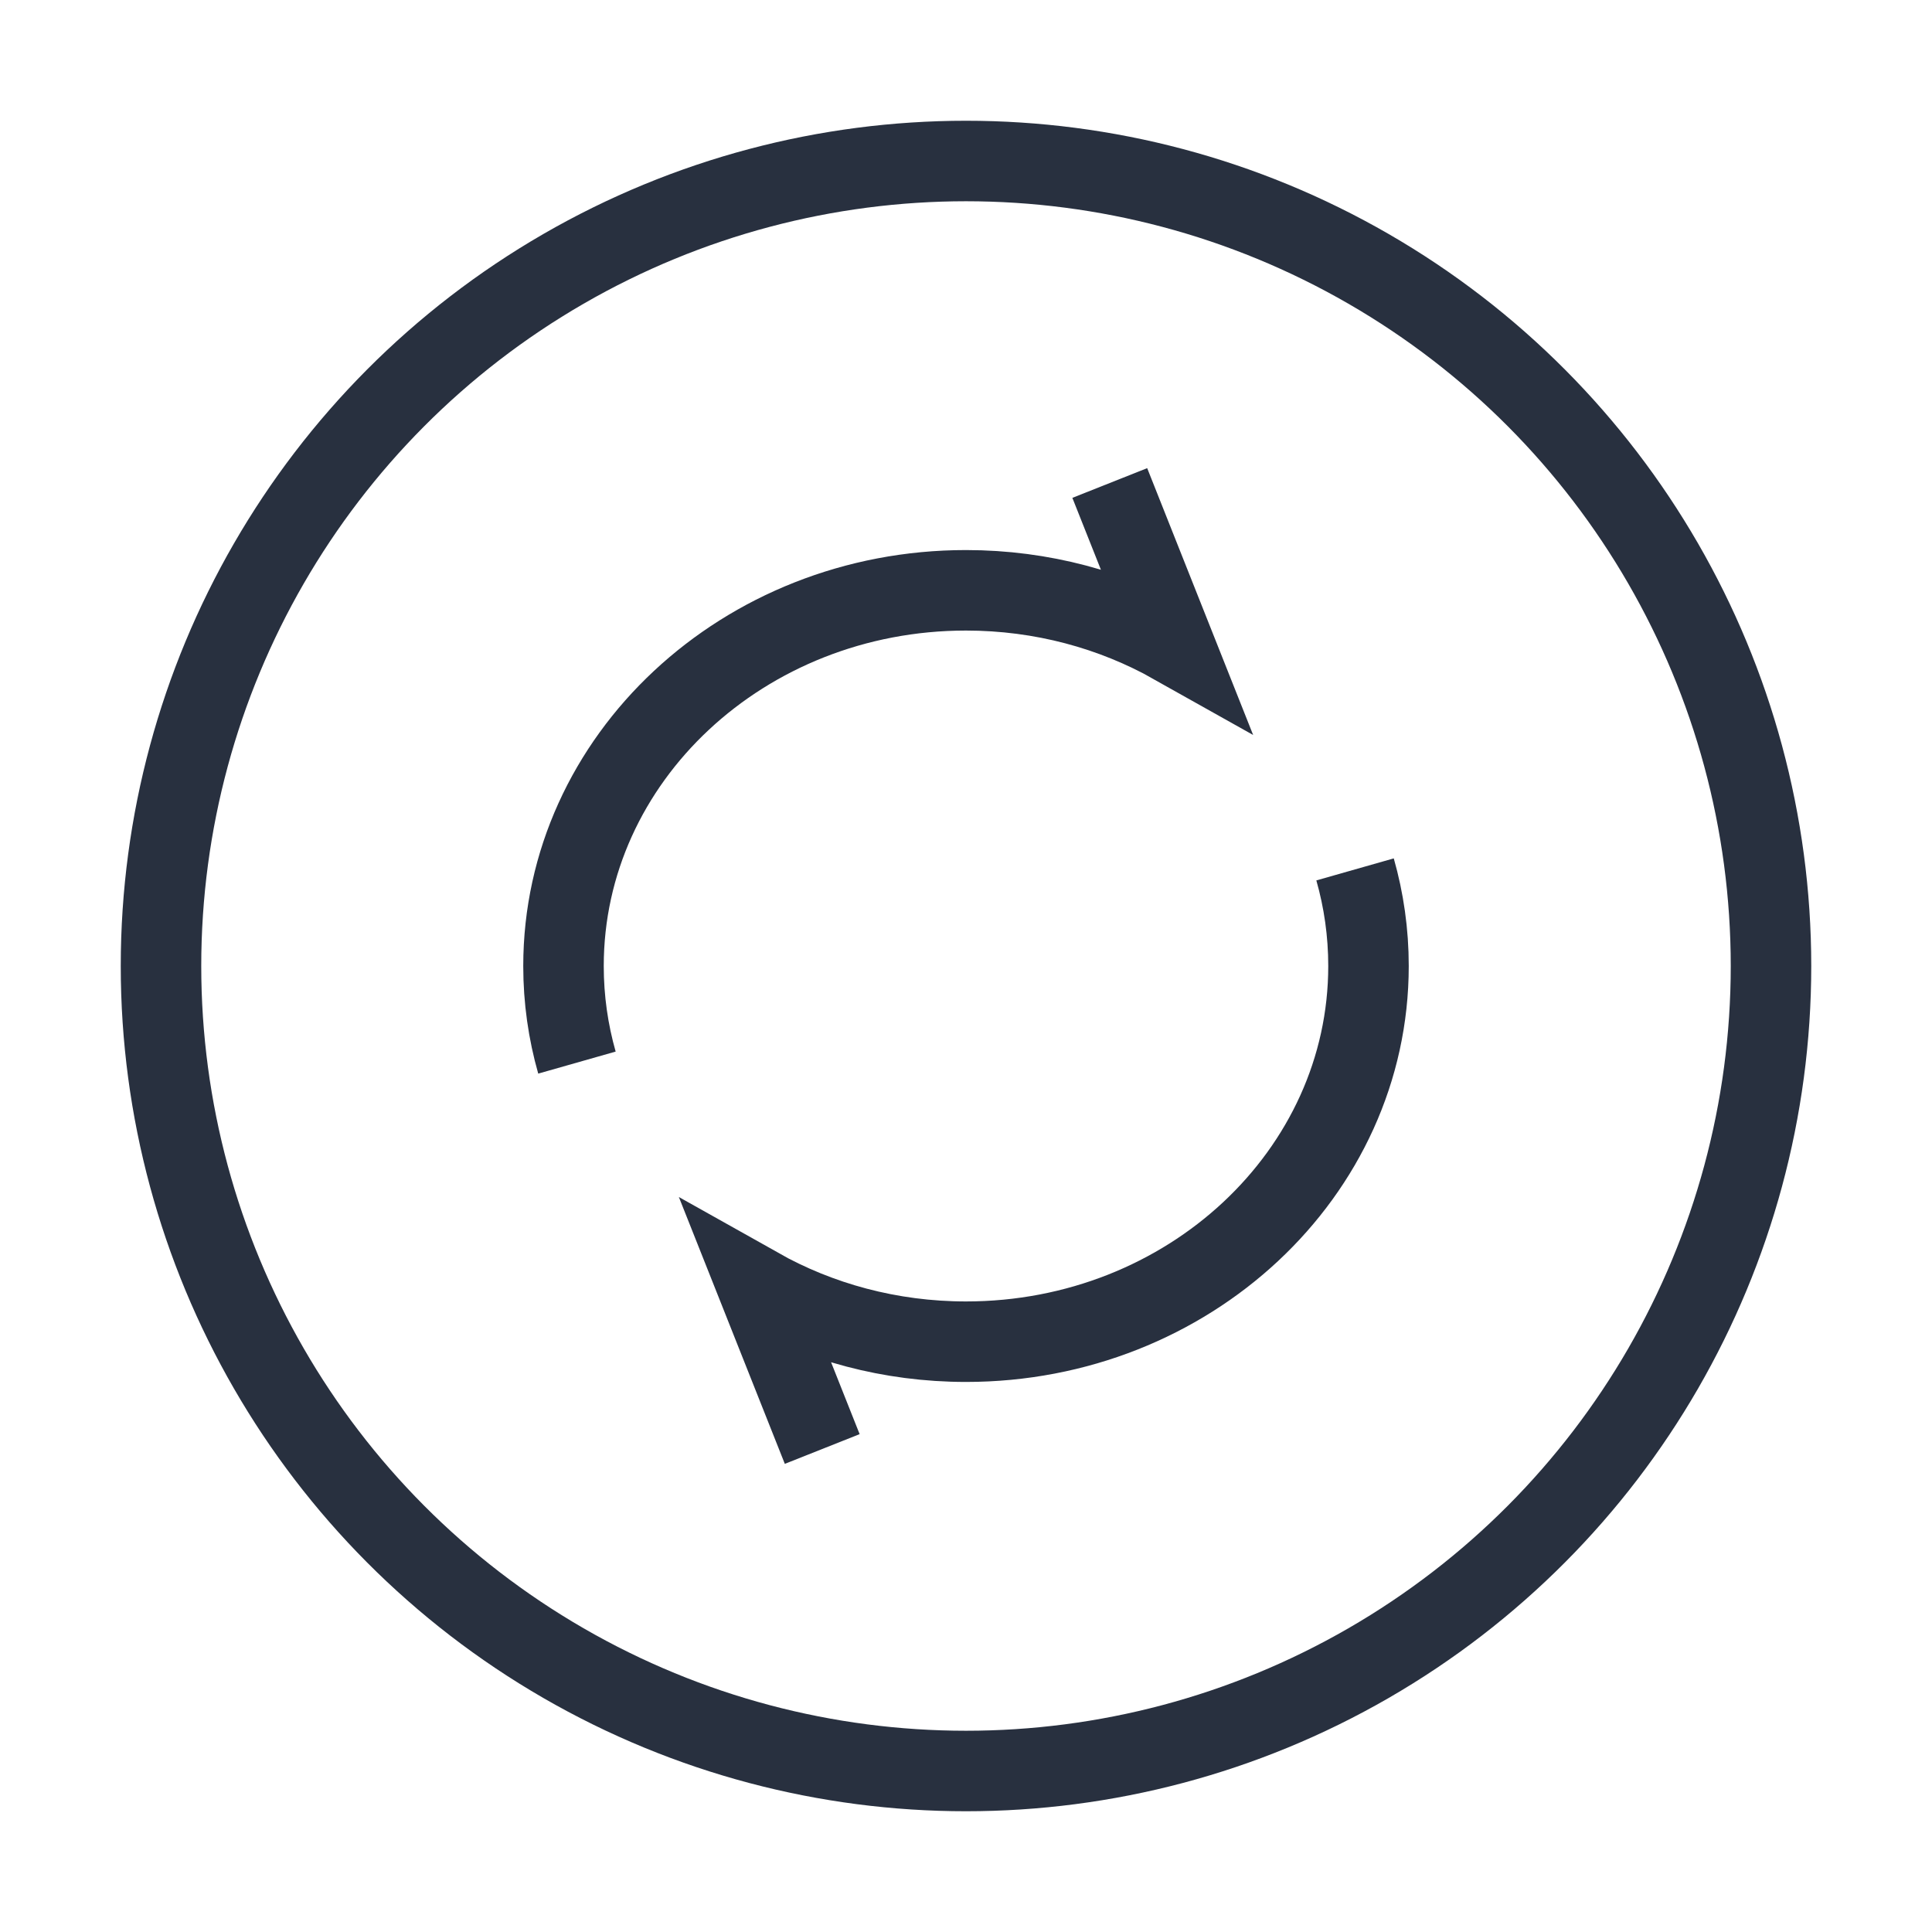 <svg width="24" height="24" viewBox="0 0 24 24" fill="none" xmlns="http://www.w3.org/2000/svg">
<path d="M13.786 6L14.581 8.002C13.827 7.578 12.944 7.333 12 7.333C9.239 7.333 7 9.423 7 12C7 12.415 7.058 12.817 7.167 13.2M10.214 18L9.419 15.998C10.173 16.422 11.056 16.667 12 16.667C14.761 16.667 17 14.577 17 12C17 11.585 16.942 11.183 16.833 10.8" stroke="#28303F" strokeWidth="1.5" strokeLinecap="round" strokeLinejoin="round"/>
<circle cx="12" cy="12" r="10" stroke="#28303F" strokeWidth="1.5"/>
</svg>
